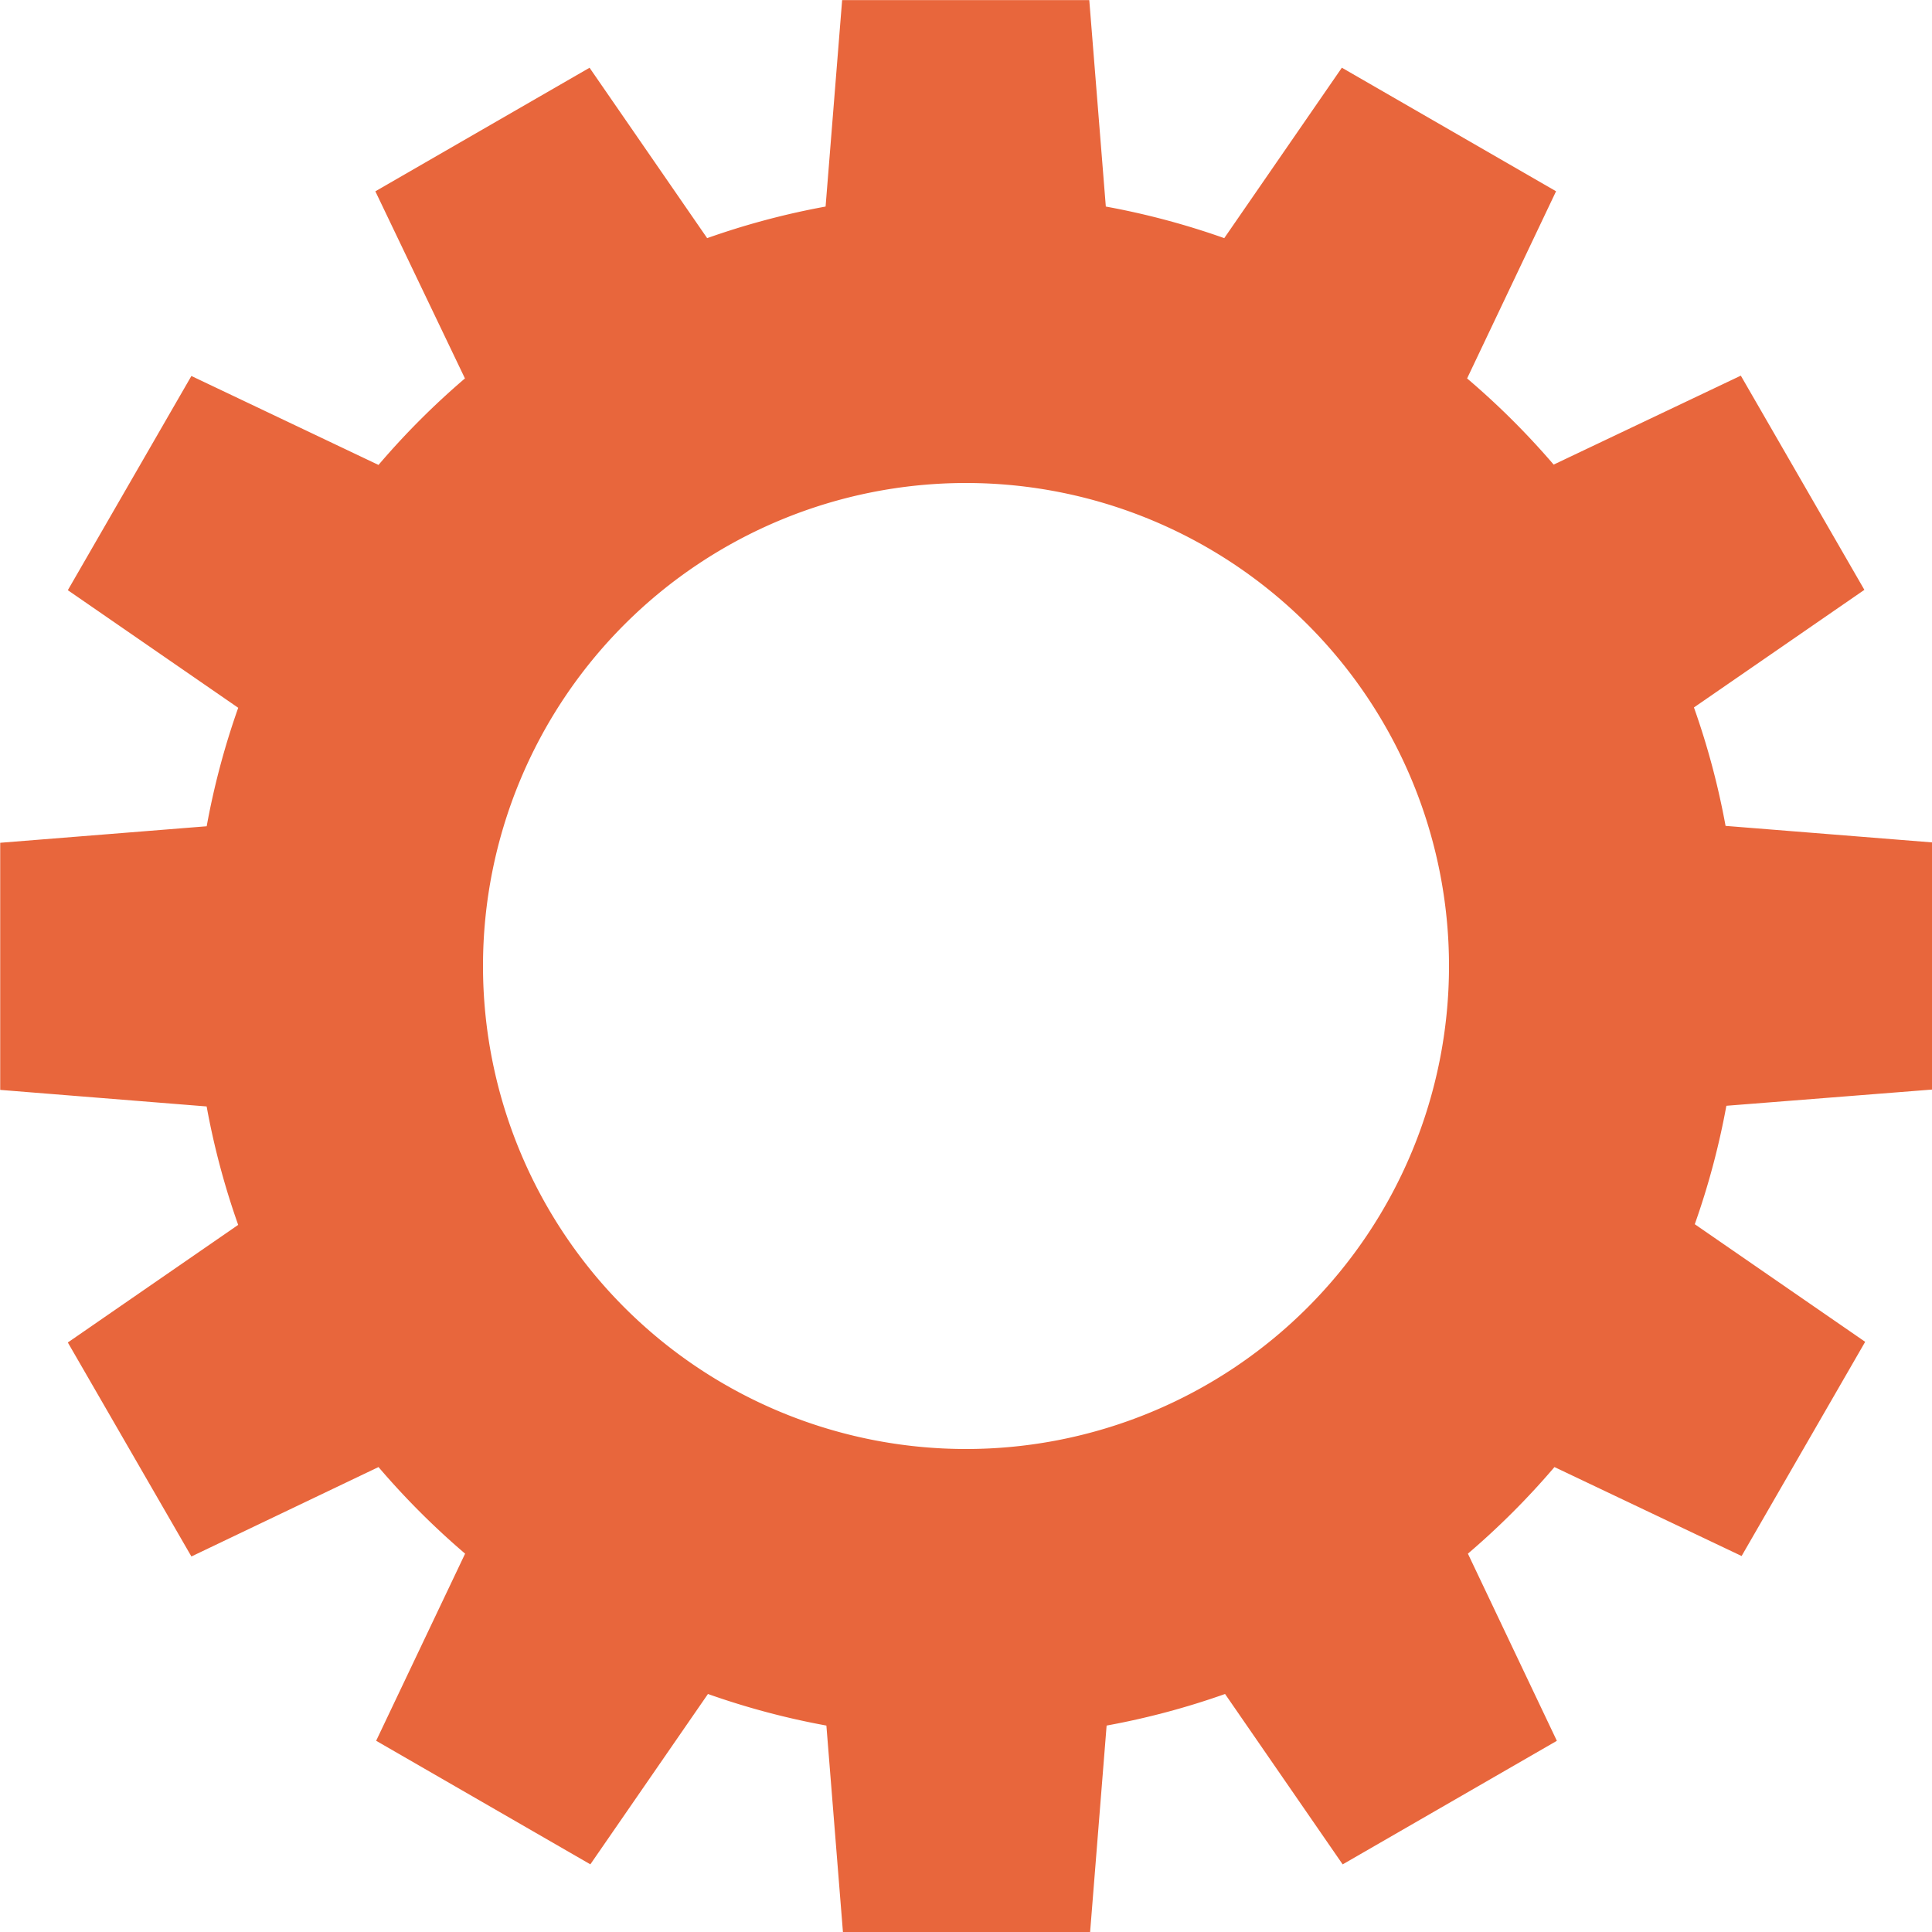 <svg xmlns="http://www.w3.org/2000/svg" width="46" height="46" viewBox="0 0 46 46">
  <path id="icon" d="M277.988,681.932v-5.885l-4.915-.393a18.255,18.255,0,0,0-.753-2.82l4.058-2.8-2.942-5.1-4.456,2.118A18.569,18.569,0,0,0,266.919,665l2.118-4.456-5.1-2.942-2.8,4.058a18.291,18.291,0,0,0-2.82-.752l-.394-4.916h-5.884l-.394,4.916a18.272,18.272,0,0,0-2.82.752l-2.8-4.057-5.1,2.942L243.058,665A18.469,18.469,0,0,0,241,667.06l-4.455-2.118-2.942,5.1,4.057,2.8a18.247,18.247,0,0,0-.751,2.821l-4.916.393v5.884l4.915.394a18.223,18.223,0,0,0,.751,2.82l-4.056,2.8,2.942,5.095L241,690.92a18.549,18.549,0,0,0,2.062,2.062l-2.118,4.455,5.1,2.942,2.8-4.056a18.343,18.343,0,0,0,2.82.752l.394,4.916h5.885l.393-4.916a18.267,18.267,0,0,0,2.82-.752l2.8,4.057,5.1-2.942-2.118-4.456a18.5,18.5,0,0,0,2.061-2.062l4.456,2.118,2.942-5.1-4.057-2.8a18.348,18.348,0,0,0,.752-2.82Zm-23,8.558a11.5,11.5,0,1,1,11.5-11.5A11.5,11.5,0,0,1,254.988,690.49Z" transform="translate(-231.988 -655.99)" fill="#e8663c"/>
</svg>
